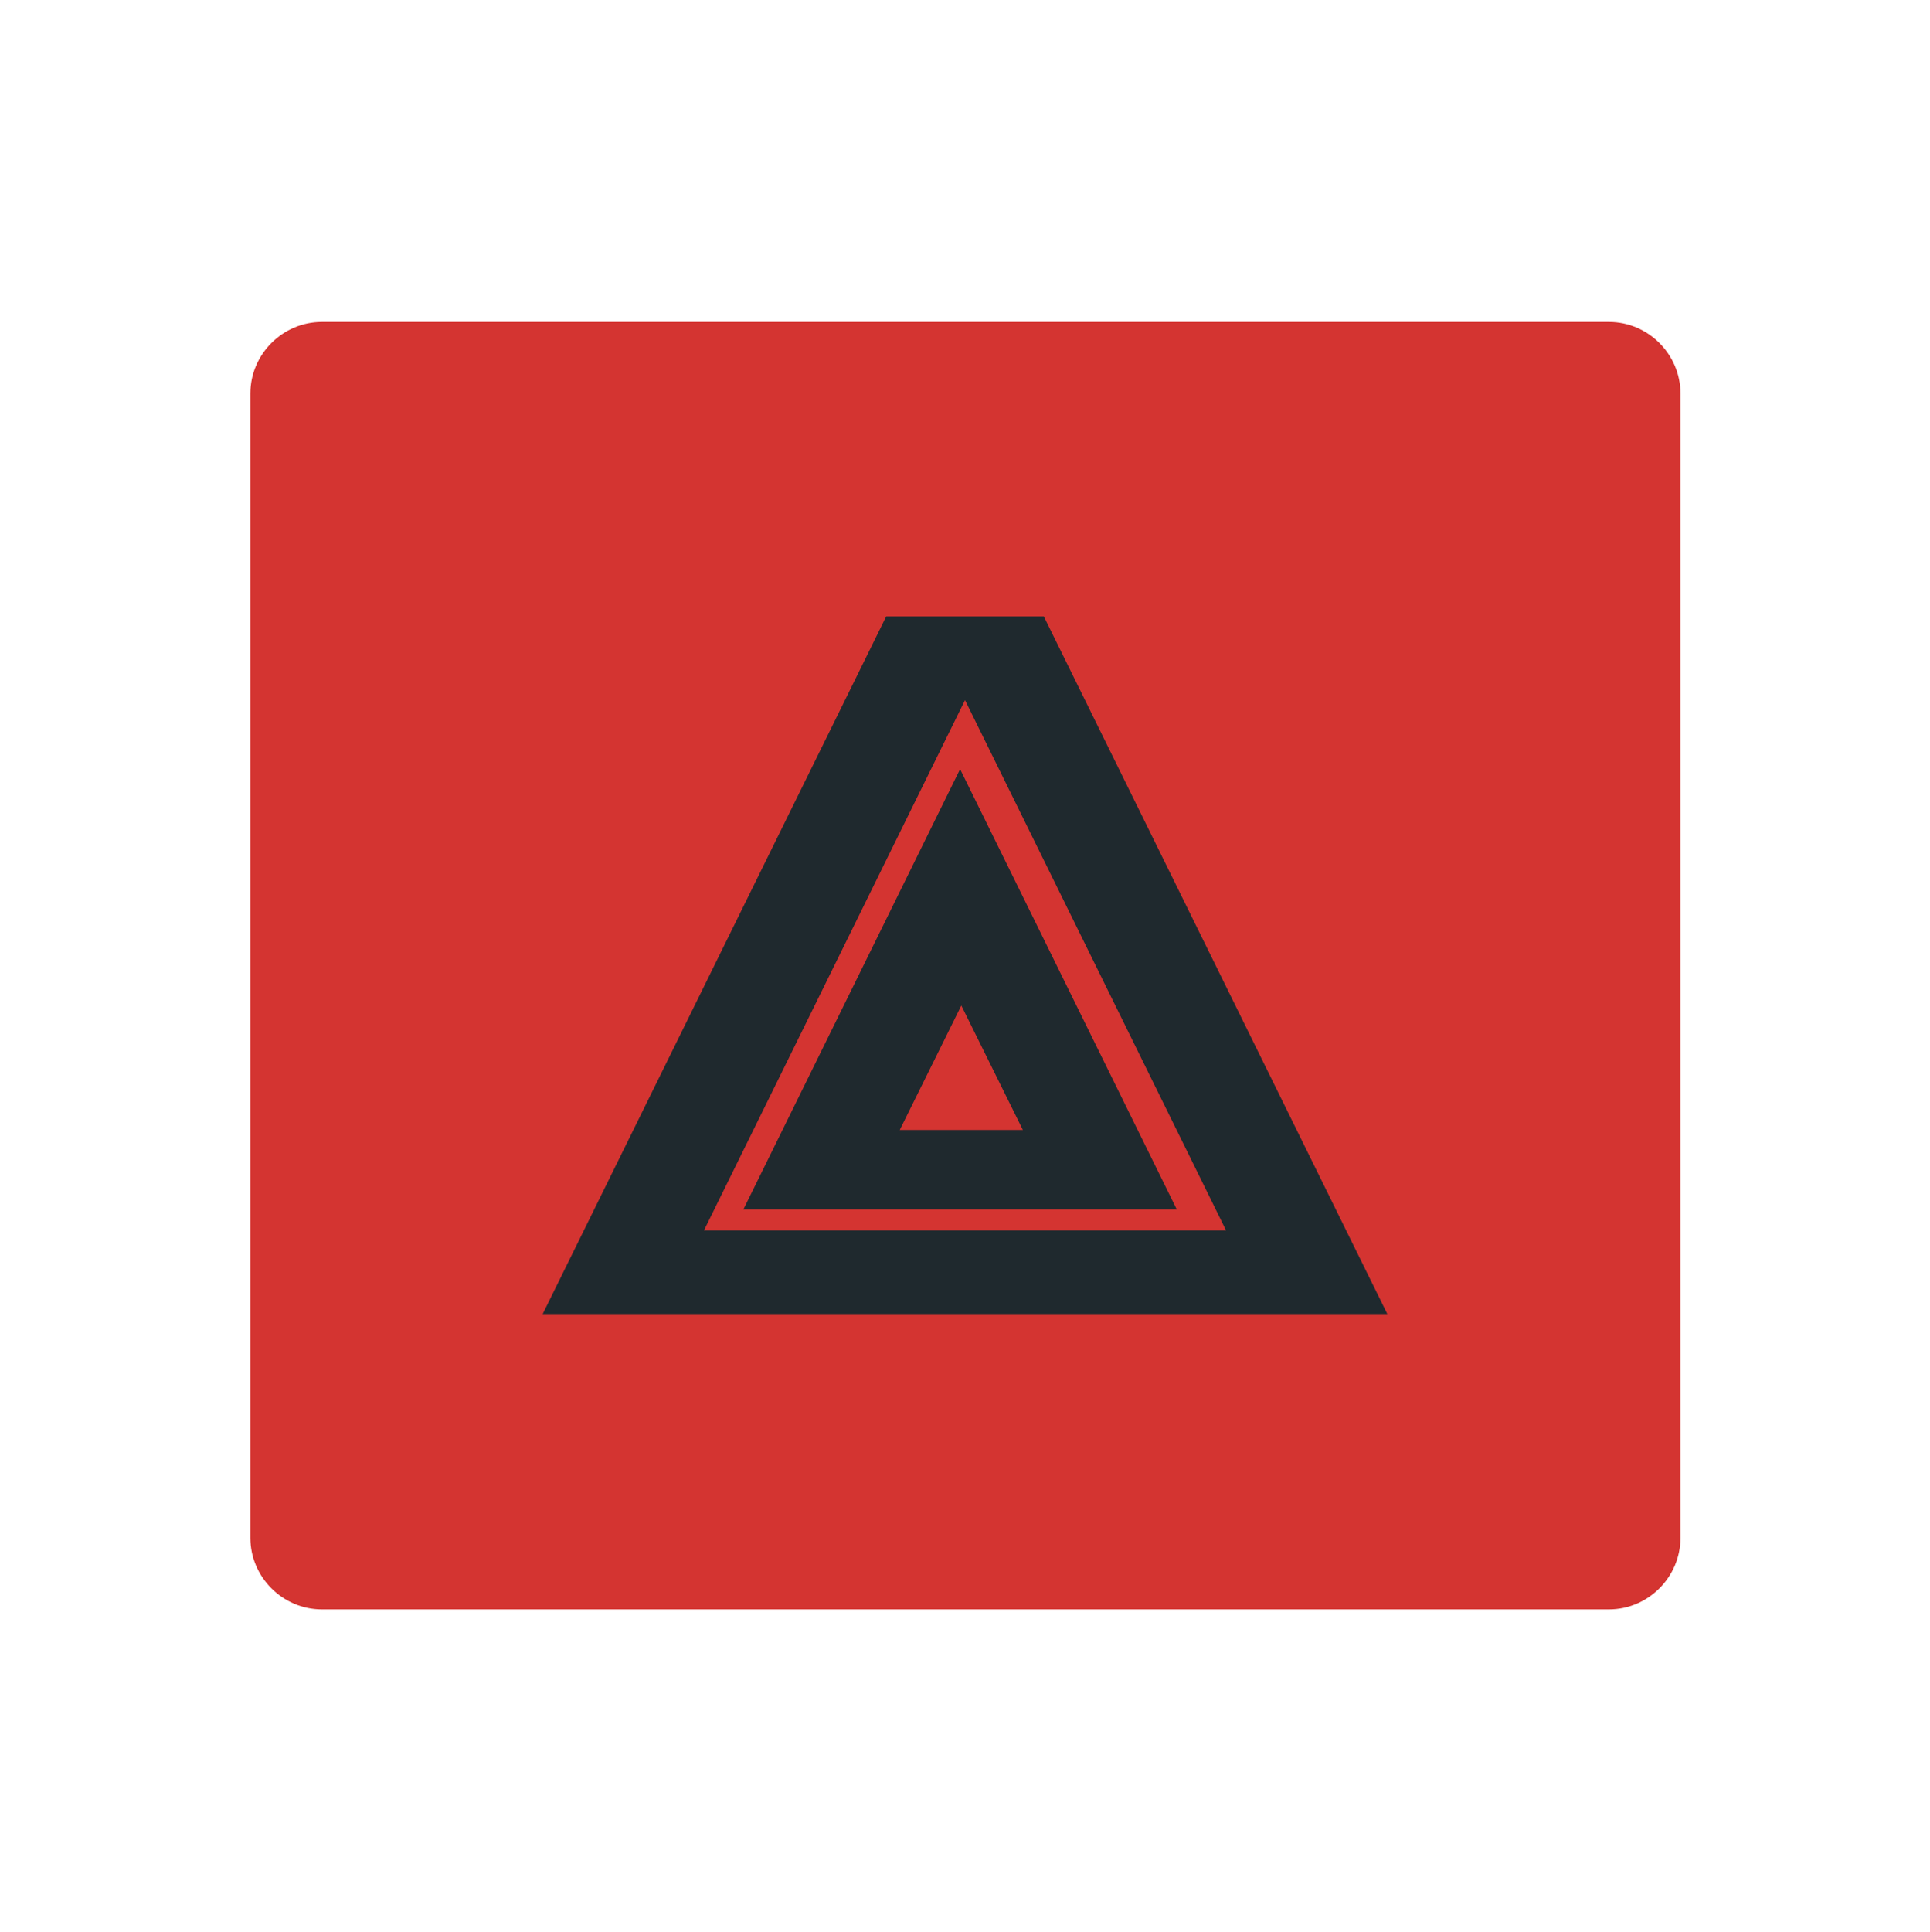 <svg clip-rule="evenodd" fill-rule="evenodd" stroke-linejoin="round" stroke-miterlimit="2" viewBox="0 0 1080 1081" xmlns="http://www.w3.org/2000/svg"><path d="m0 .01h1080v1080h-1080z" fill="none"/><g fill-rule="nonzero"><path d="m244.4 258.4h583.2c17.774 0 32.4 14.626 32.4 32.4v518.4c0 17.774-14.626 32.4-32.4 32.4h-583.2c-17.774 0-32.4-14.626-32.4-32.4v-518.4c0-17.774 14.626-32.4 32.4-32.4z" fill="#d43431" transform="matrix(1.235 0 0 1.235 -121.724 -139.003)"/><path d="m.259-.667h.128l.279.667h-.686zm.111.491-.05-.119-.05.119zm.165.096-.212-.507-.212.507zm-.216-.441.176.421h-.352z" fill="#1f292e" transform="matrix(689.016 0 0 585.129 317.45 735.151)"/></g></svg>